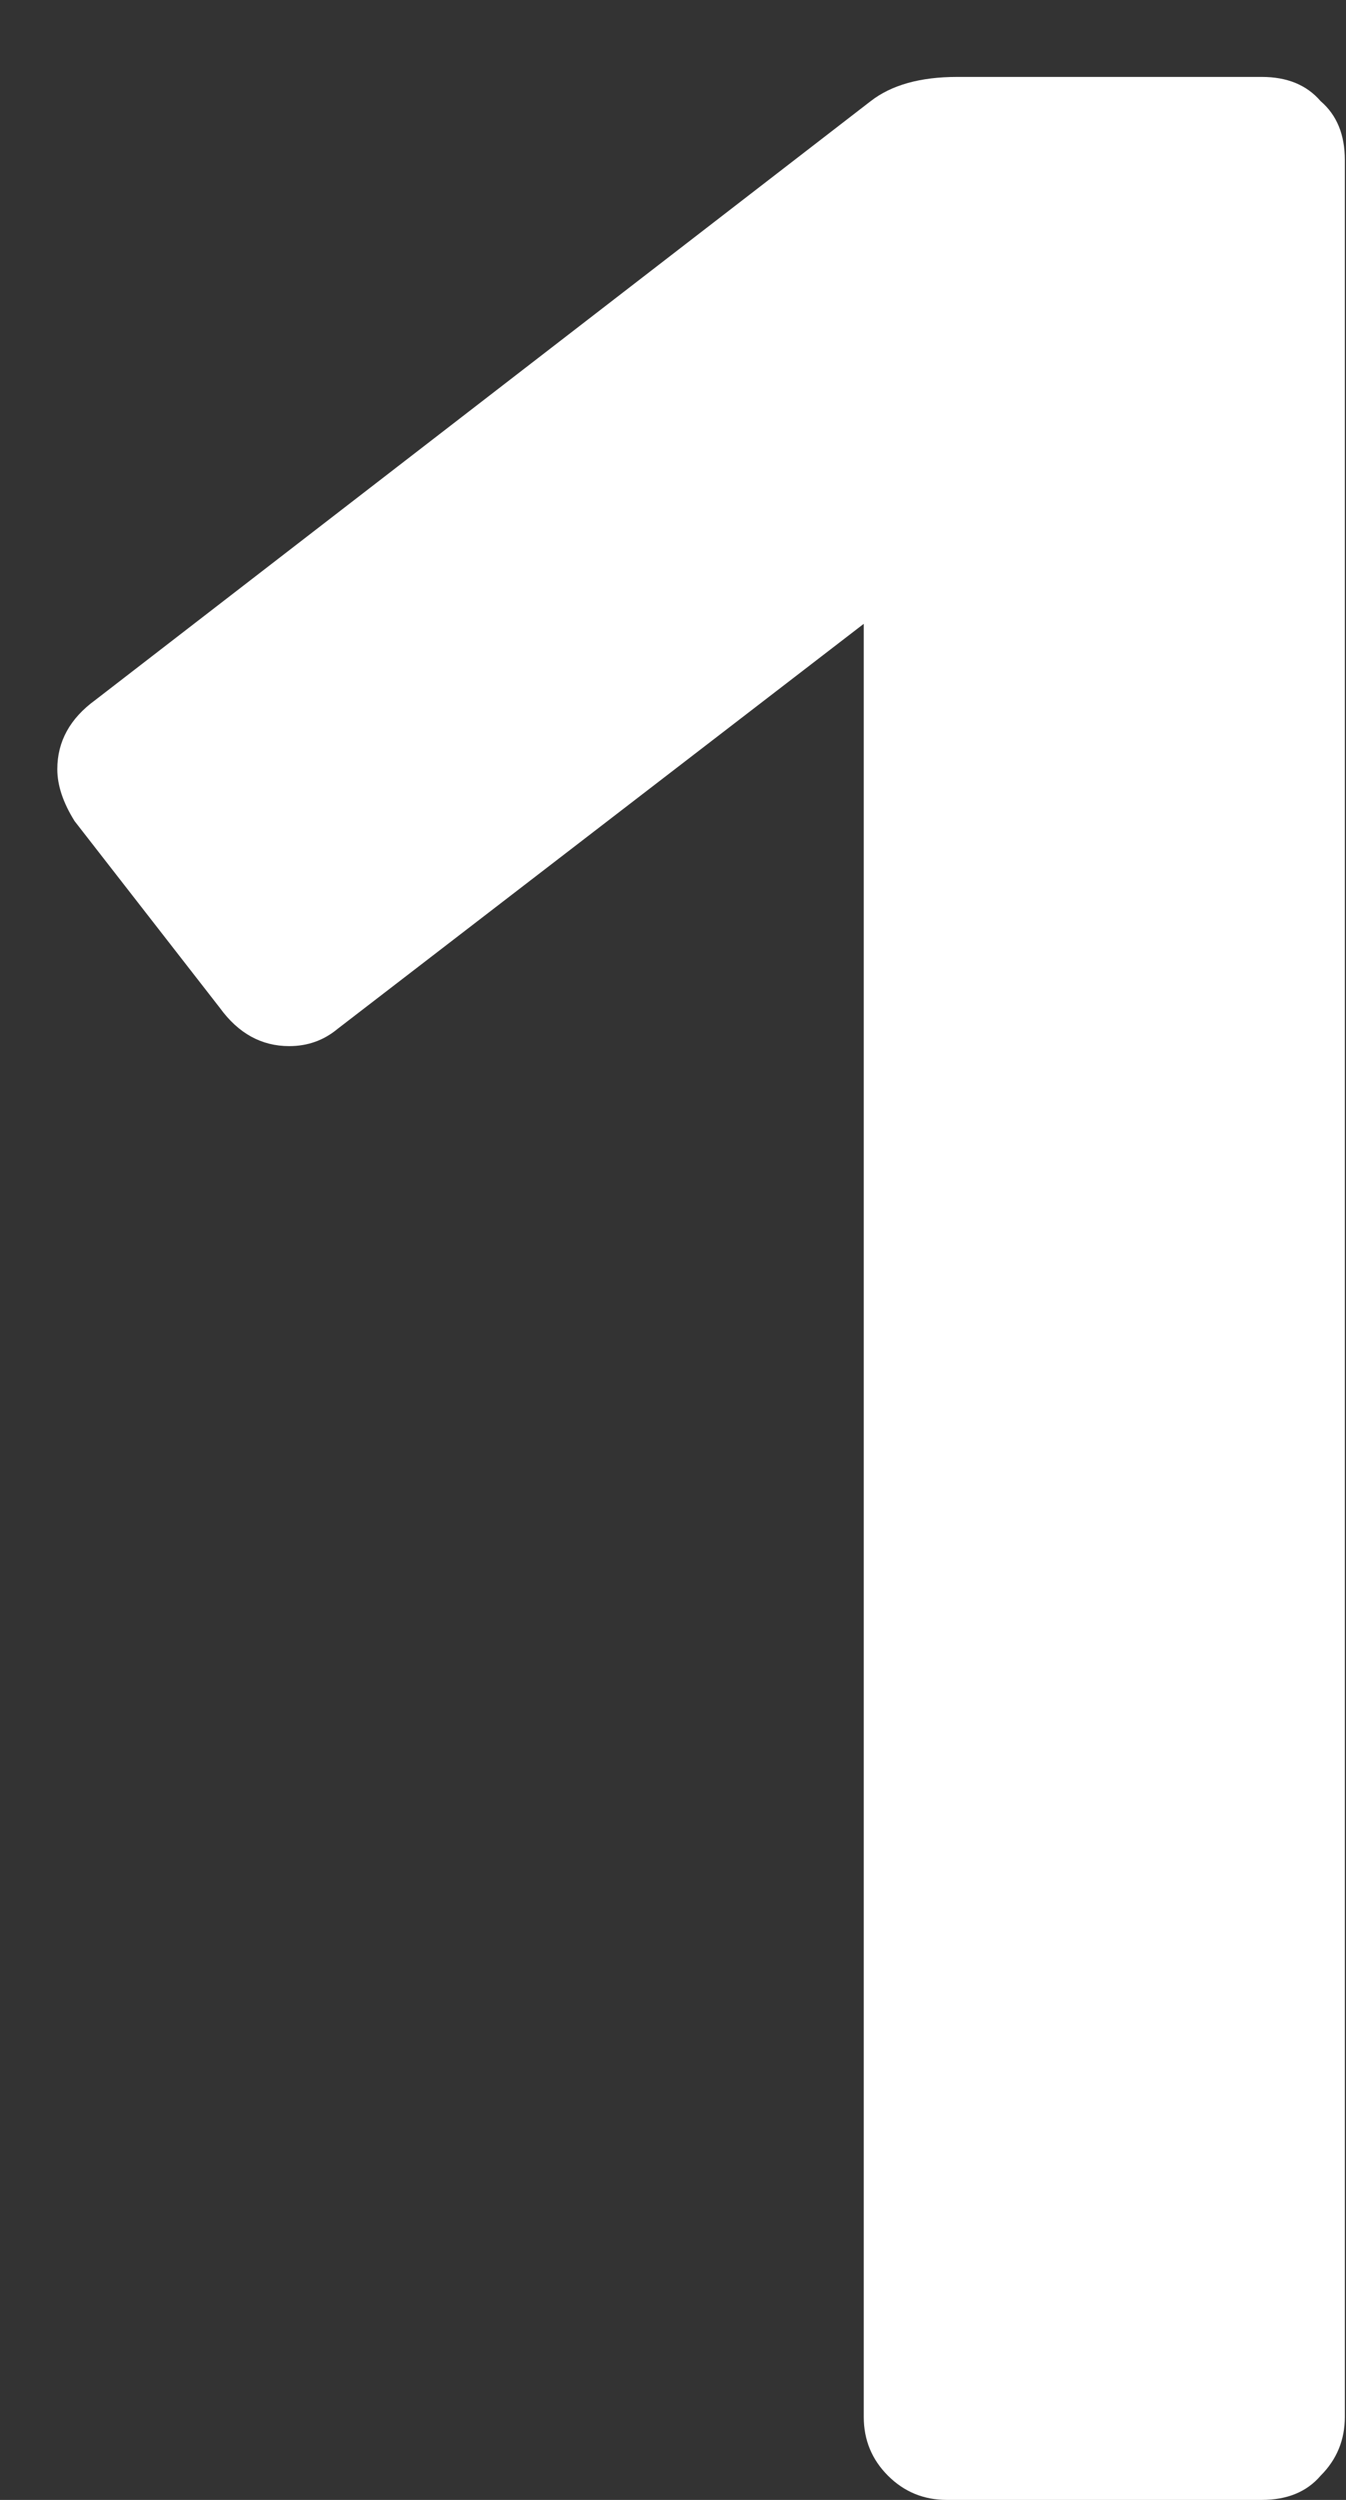 <svg width="7" height="13" viewBox="0 0 7 13" fill="none" xmlns="http://www.w3.org/2000/svg">
<rect x="0" y="0" width="7" height="13" fill="#333333" stroke="none"/>
<path d="M4.924 13C4.804 13 4.702 12.958 4.618 12.874C4.534 12.79 4.492 12.688 4.492 12.568V3.244L1.756 5.35C1.684 5.41 1.6 5.44 1.504 5.44C1.36 5.44 1.24 5.374 1.144 5.242L0.388 4.27C0.328 4.174 0.298 4.084 0.298 4C0.298 3.856 0.364 3.736 0.496 3.64L4.528 0.526C4.636 0.442 4.786 0.4 4.978 0.4H6.562C6.694 0.4 6.796 0.442 6.868 0.526C6.952 0.598 6.994 0.7 6.994 0.832V12.568C6.994 12.688 6.952 12.79 6.868 12.874C6.796 12.958 6.694 13 6.562 13H4.924Z" fill="white"/>
</svg>
